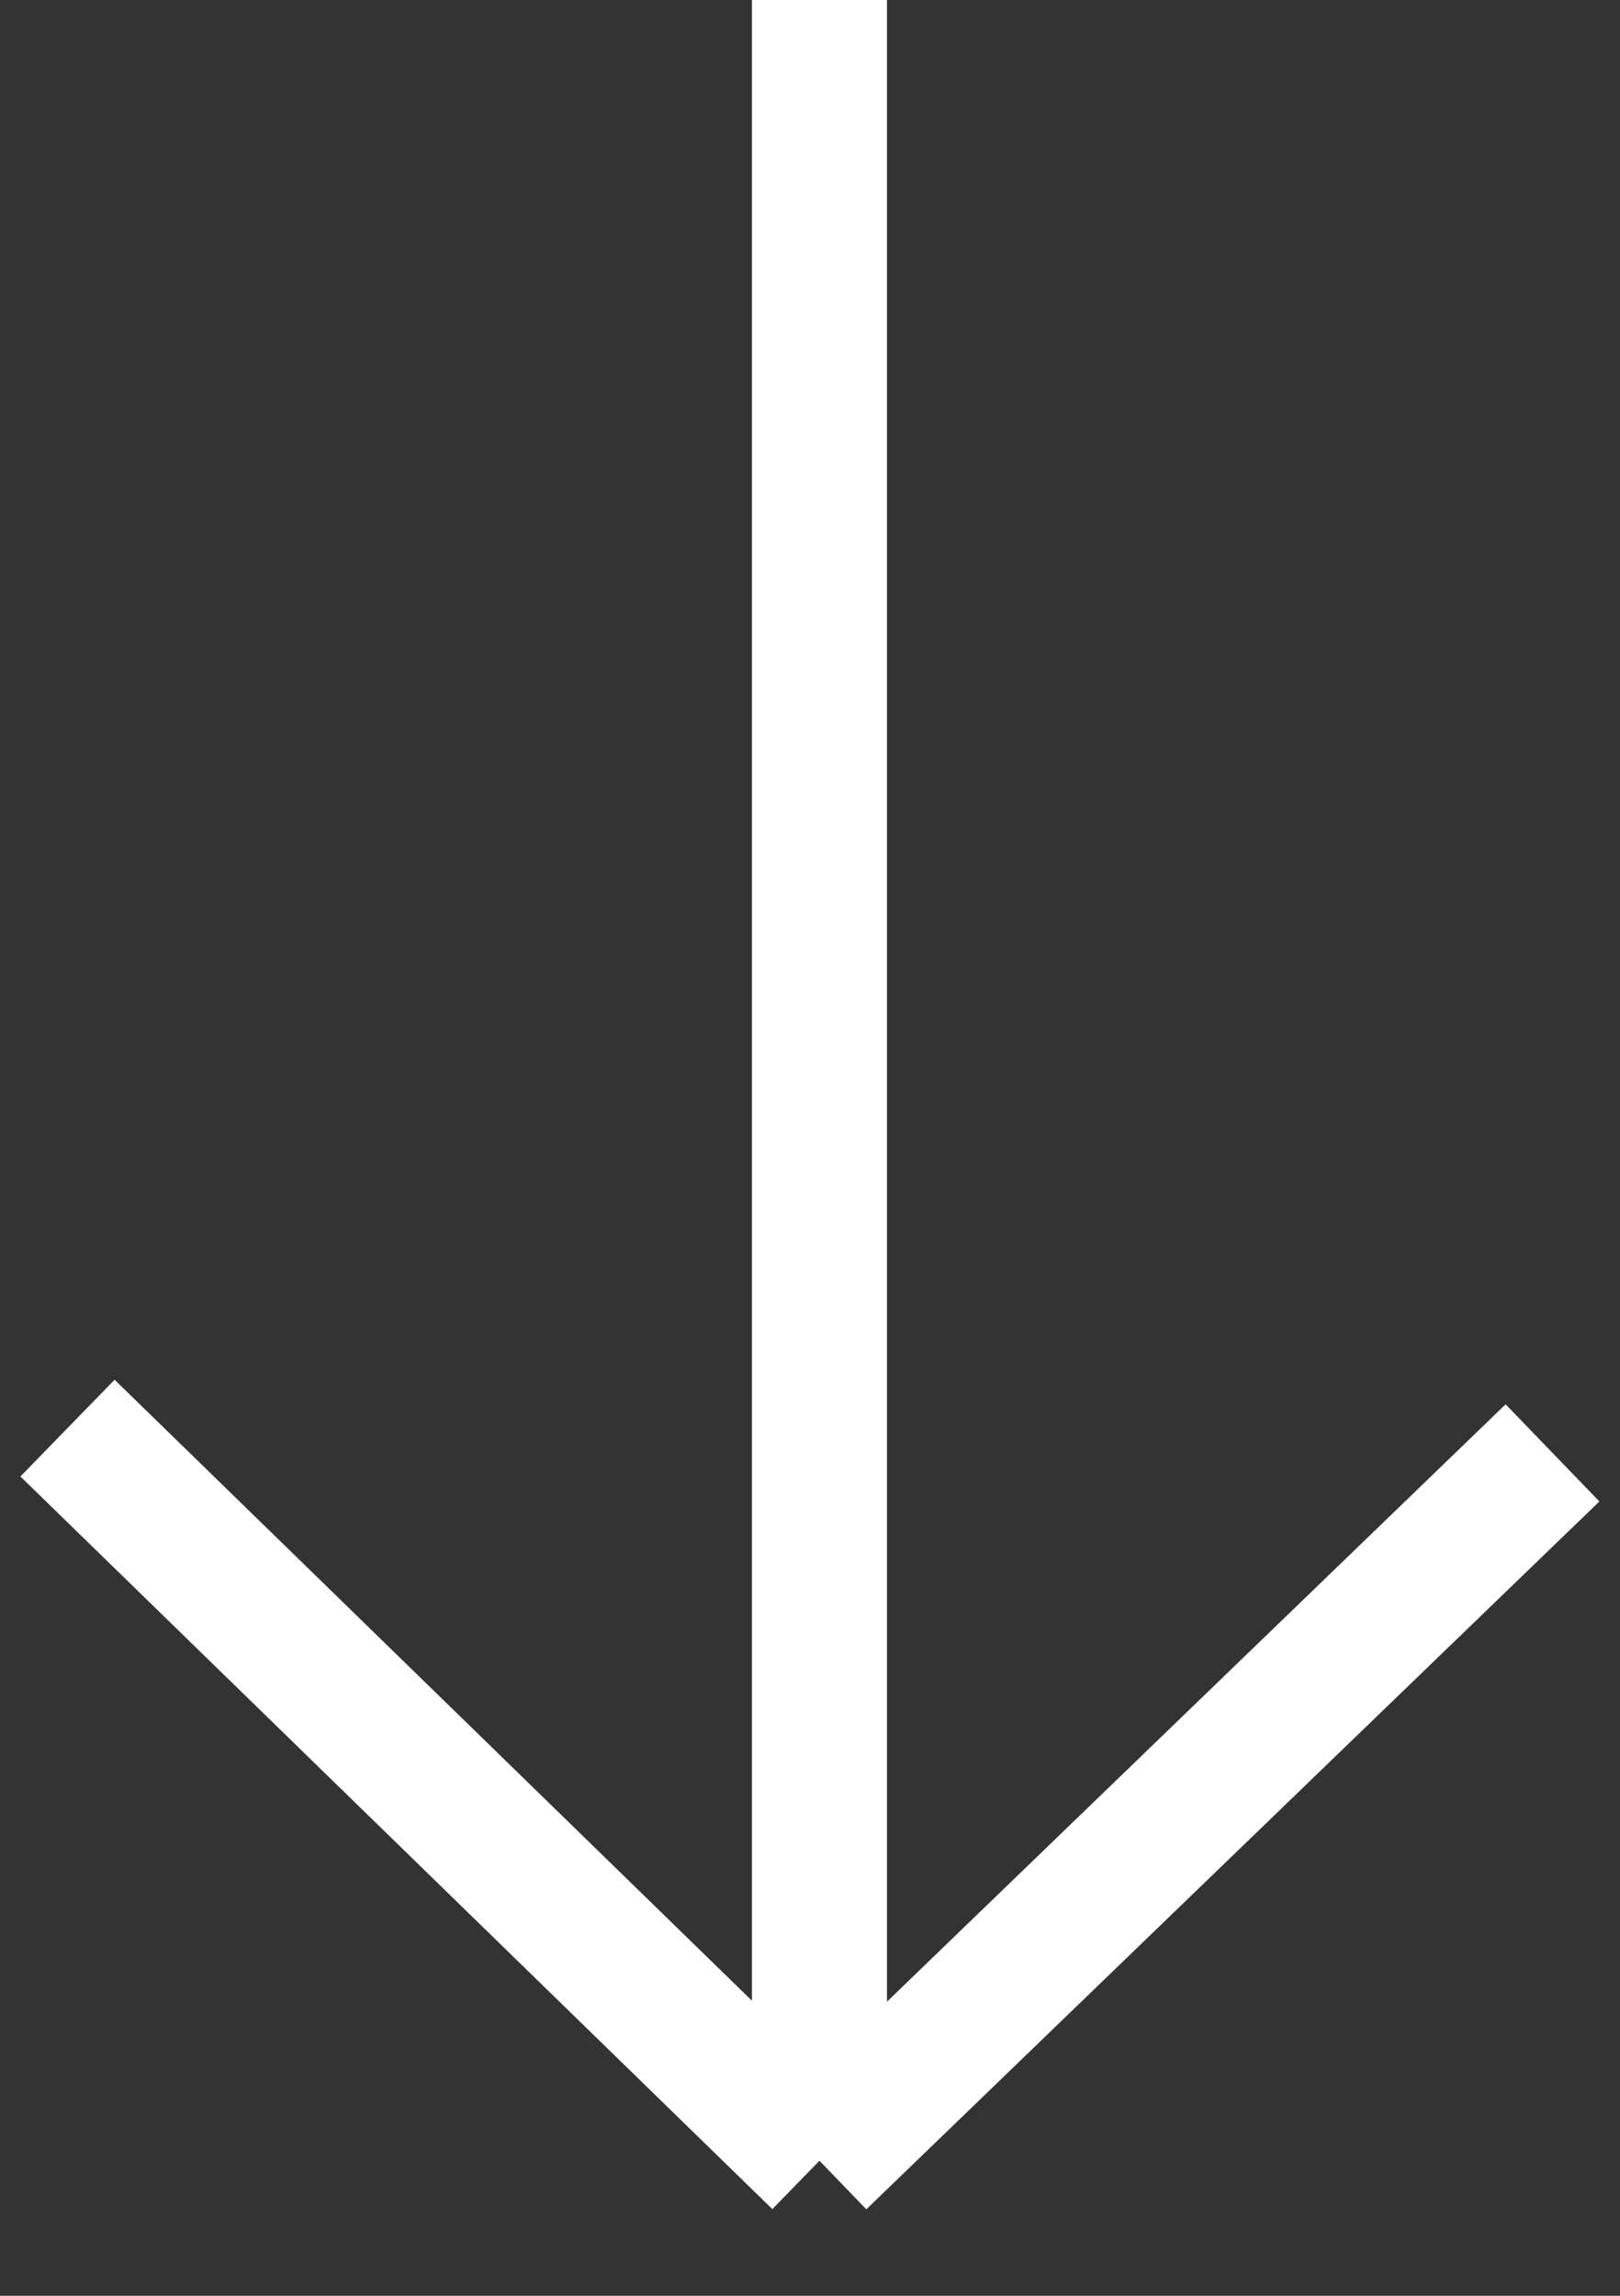 <svg width="24" height="34" viewBox="0 0 24 34" fill="none" xmlns="http://www.w3.org/2000/svg">
<rect x="0" y="0" width="24" height="34" fill="#333333" stroke="none"/>
<path d="M12.14 32L12.14 -6.95615e-09M12.14 32L1 21.15M12.14 32L23 21.517" stroke="white" stroke-width="2"/>
</svg>
